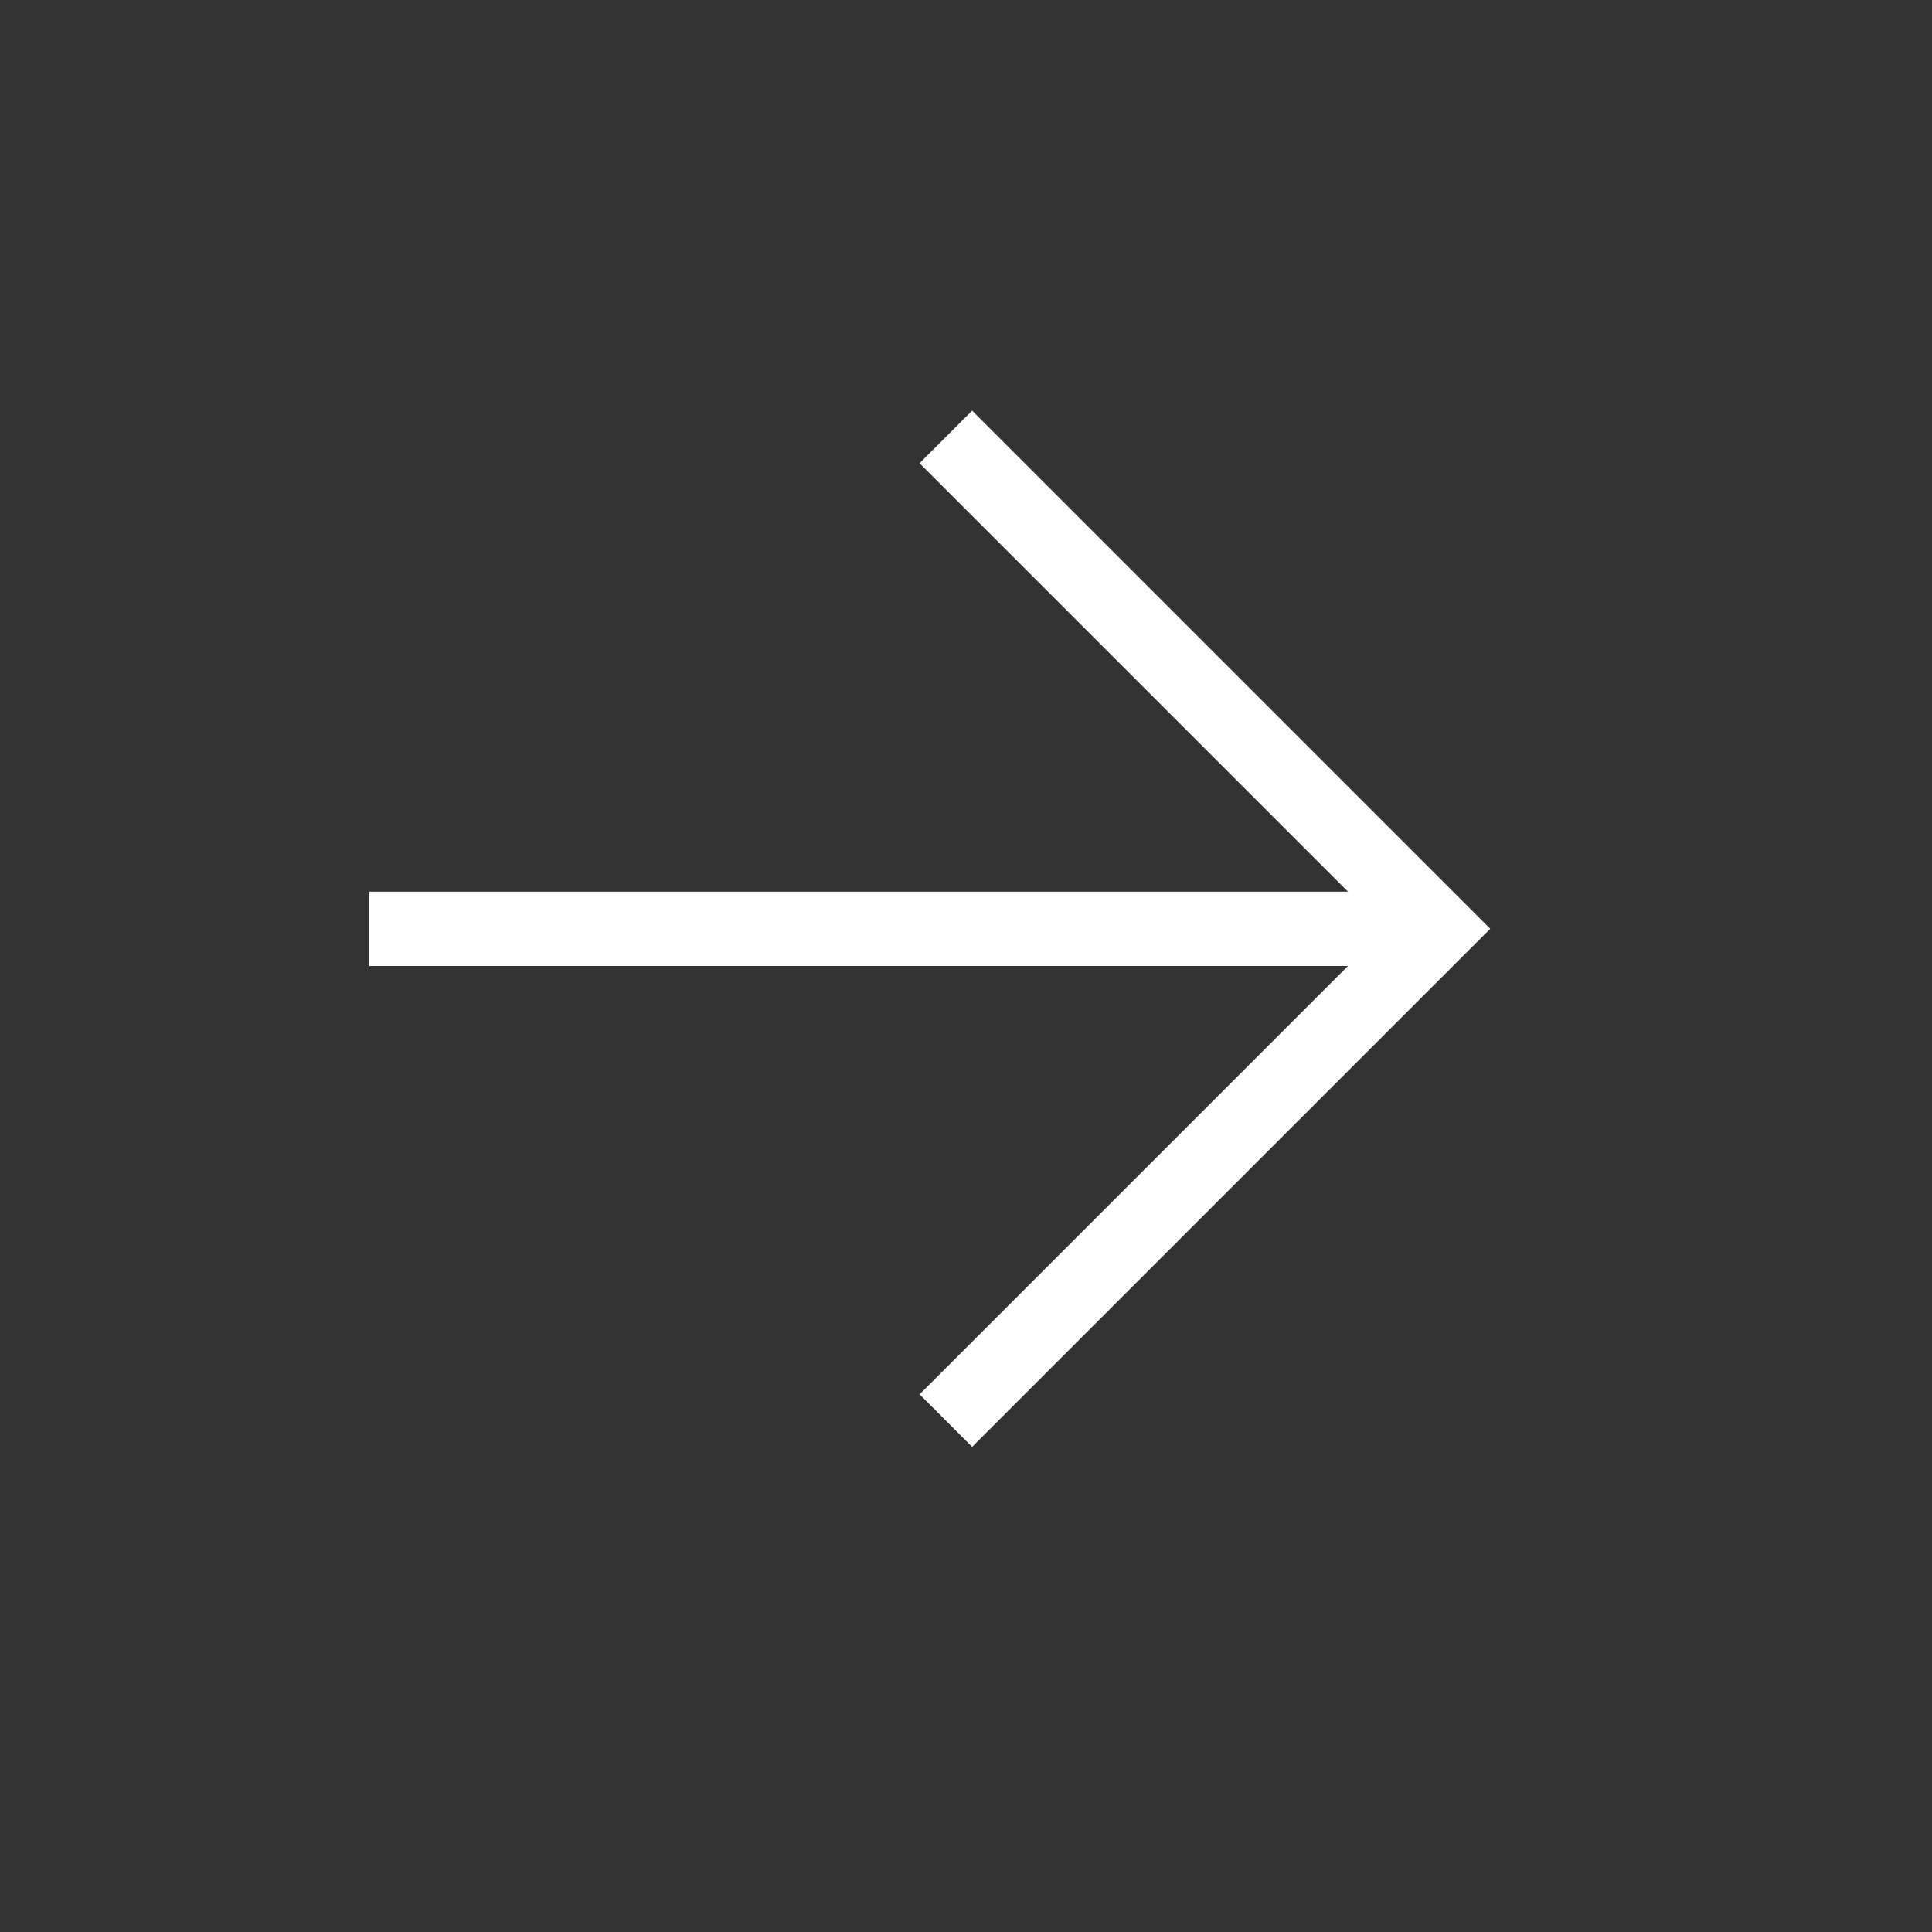 <svg xmlns="http://www.w3.org/2000/svg" width="26" height="26">
    <rect width="100%" height="100%" fill="#333333" stroke="none"/>
    <path data-name="Rectangle 23" transform="translate(4.97 12)" style="fill:#fff" d="M0 0h14v1H0z"/>
    <path data-name="Path 136" d="m320.7 463.514 6.619 6.619-6.619 6.619" transform="translate(-307.971 -457.634)" style="fill:none;stroke:#fff"/>
</svg>
